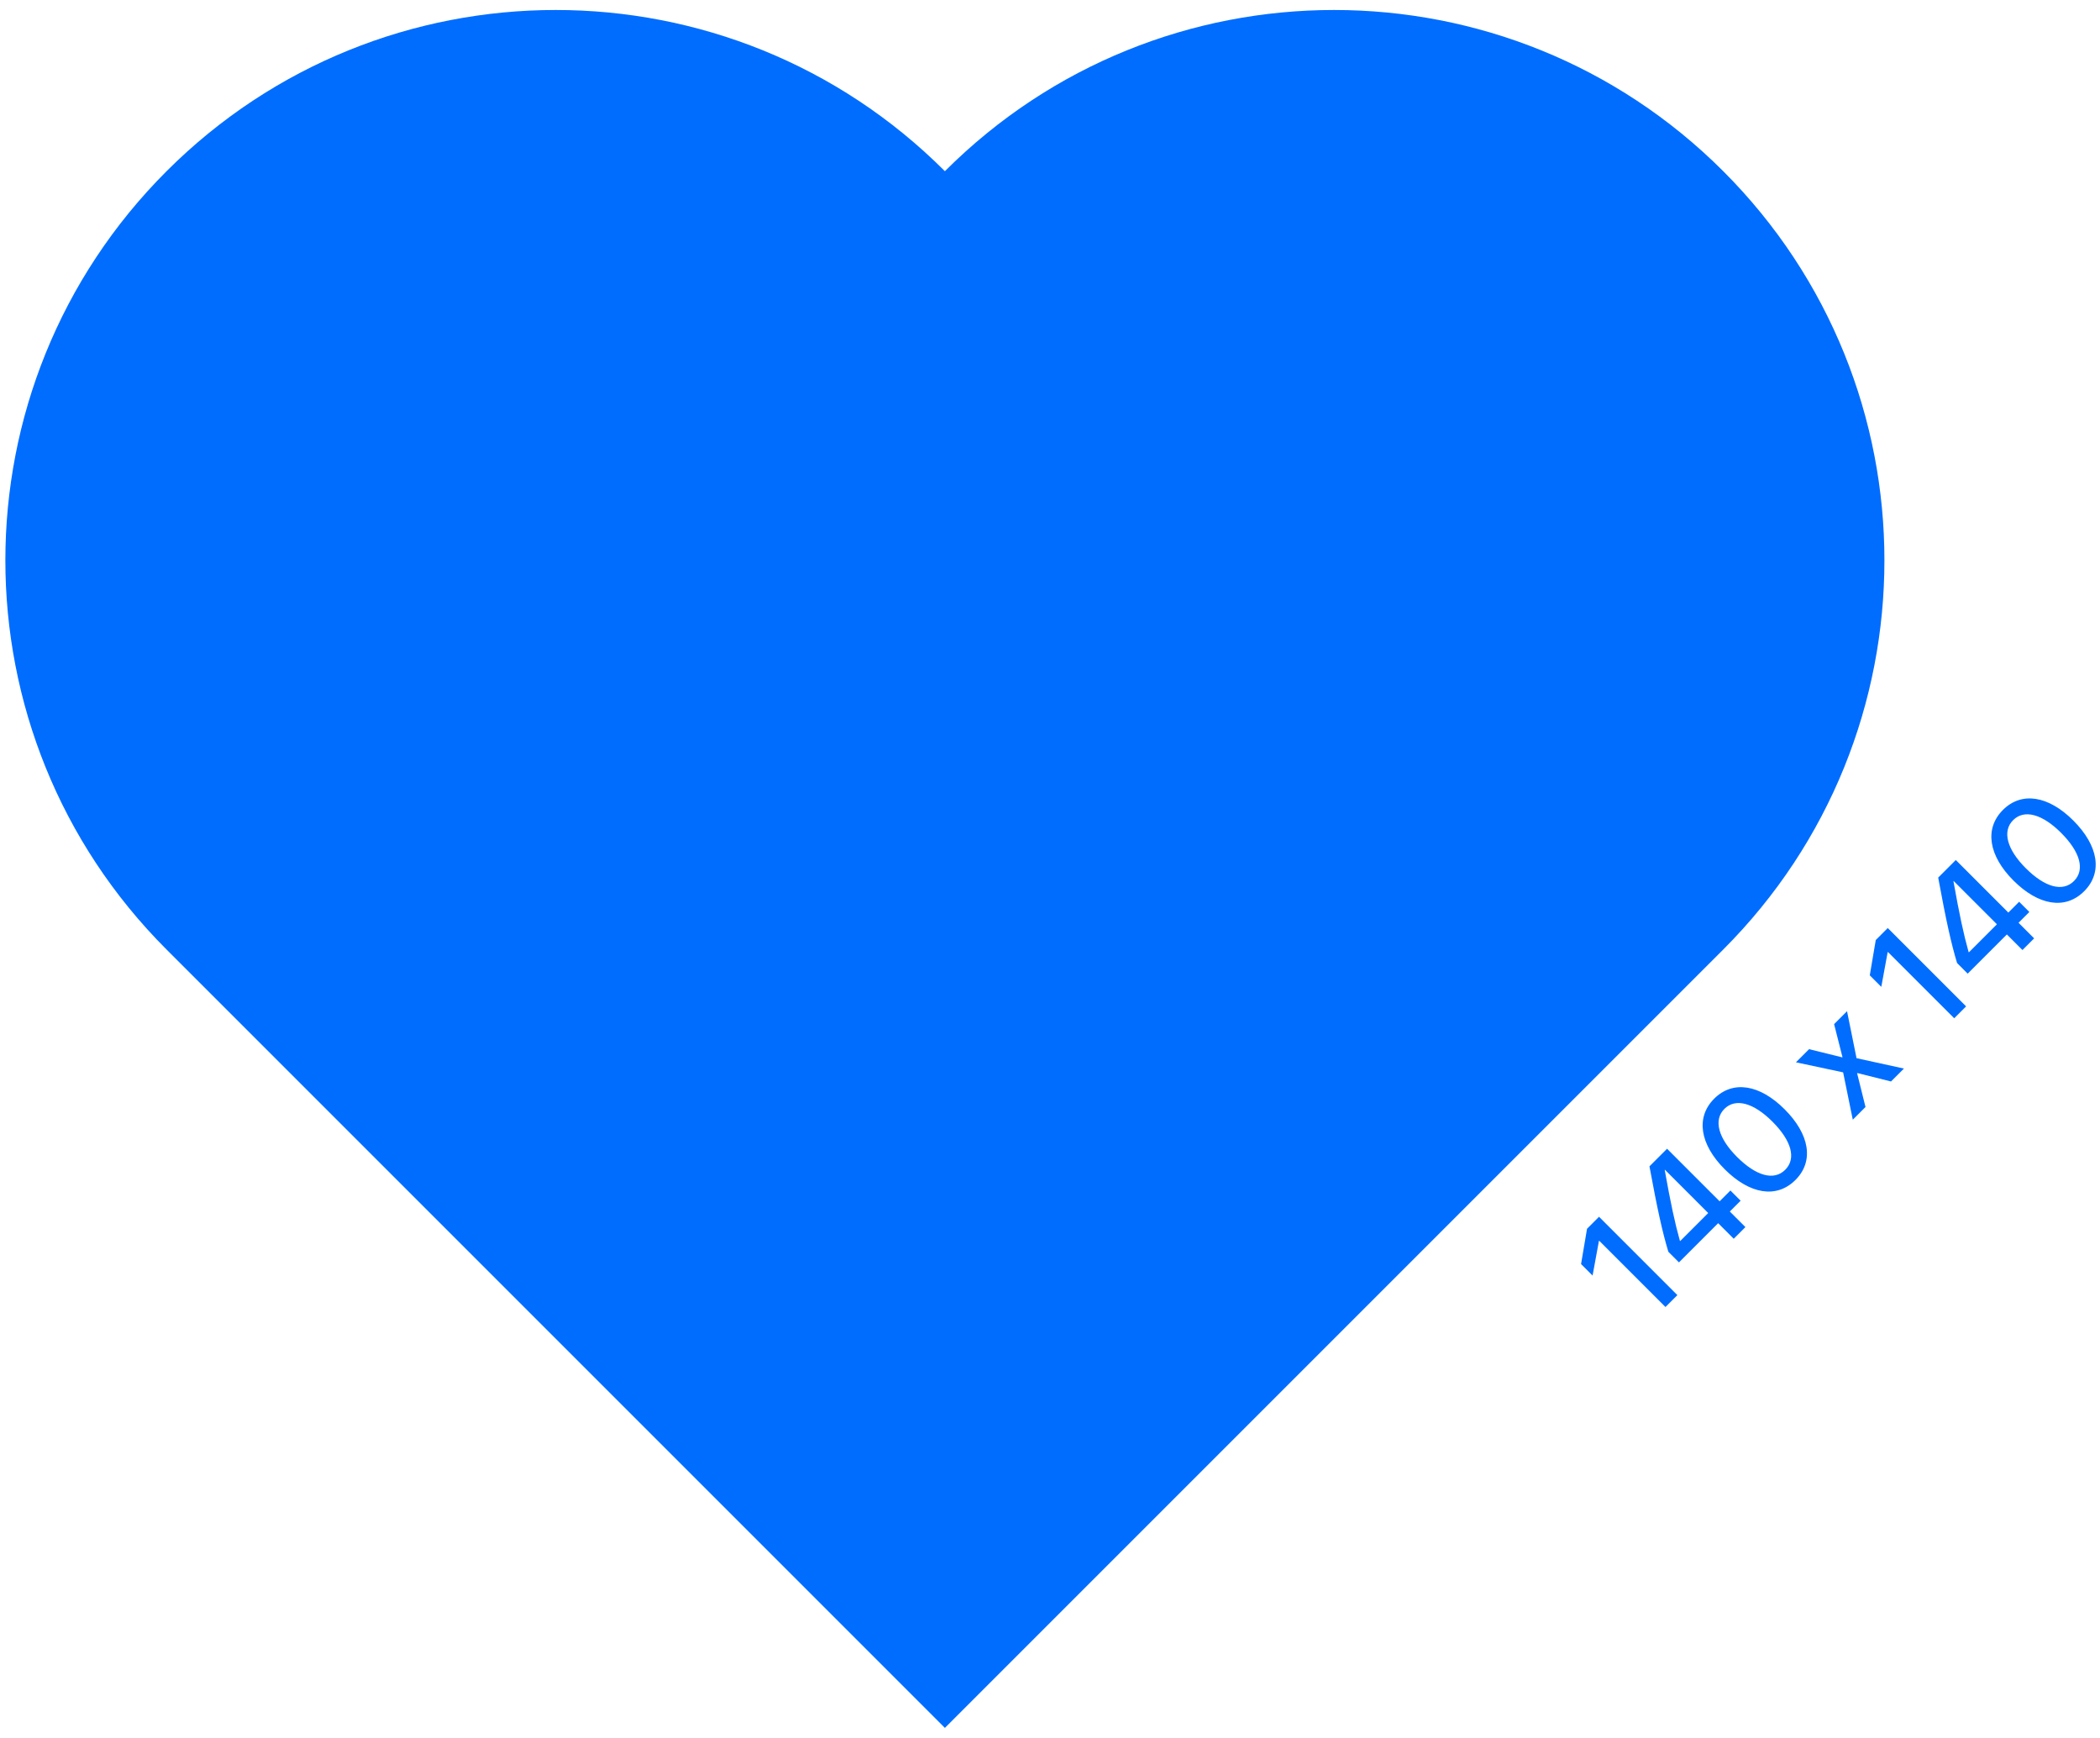 <svg width="174" height="144" viewBox="0 0 174 144" fill="none" xmlns="http://www.w3.org/2000/svg">
<path fill-rule="evenodd" clip-rule="evenodd" d="M78.291 14.184C96.1 -3.625 124.973 -3.625 142.782 14.184C160.59 31.992 160.59 60.866 142.782 78.674L78.291 143.165L13.801 78.674C-4.008 60.866 -4.008 31.992 13.801 14.184C31.609 -3.625 60.483 -3.625 78.291 14.184ZM138.982 107.307L137.997 108.292L132.504 102.8L132.482 102.822L131.956 105.688L131.002 104.734L131.497 101.81L132.491 100.816L138.982 107.307ZM144.619 101.671L143.652 102.638L142.361 101.347L139.113 104.595L138.236 103.717C137.75 102.116 137.327 100.209 136.67 96.637L138.128 95.179L142.482 99.534L143.377 98.639L144.223 99.484L143.328 100.38L144.619 101.671ZM137.934 96.938C138.42 99.673 138.784 101.36 139.189 102.8L139.216 102.827L141.537 100.506L137.952 96.92L137.934 96.938ZM147.867 91.909C149.936 93.978 150.327 96.205 148.766 97.766C147.201 99.331 144.974 98.949 142.905 96.88C140.849 94.824 140.48 92.584 142.032 91.032C143.584 89.48 145.811 89.853 147.867 91.909ZM143.926 95.859C145.496 97.429 146.981 97.86 147.921 96.92C148.856 95.984 148.429 94.504 146.855 92.93C145.303 91.378 143.805 90.951 142.878 91.877C141.951 92.804 142.379 94.311 143.926 95.859ZM156.684 89.606L153.899 88.908L153.877 88.931L154.57 91.72L153.517 92.773L152.716 88.85L148.807 88.018L149.896 86.929L152.644 87.608L152.662 87.59L151.969 84.855L153.04 83.785L153.827 87.676L157.754 88.535L156.684 89.606ZM162.905 83.384L161.92 84.369L156.427 78.877L156.405 78.899L155.879 81.765L154.925 80.811L155.42 77.887L156.414 76.893L162.905 83.384ZM168.542 77.748L167.575 78.715L166.284 77.424L163.036 80.672L162.159 79.794C161.673 78.193 161.25 76.286 160.593 72.714L162.051 71.256L166.405 75.611L167.3 74.716L168.146 75.561L167.251 76.457L168.542 77.748ZM161.857 73.015C162.343 75.75 162.707 77.437 163.112 78.877L163.139 78.904L165.46 76.582L161.875 72.997L161.857 73.015ZM171.79 67.986C173.859 70.055 174.25 72.282 172.689 73.843C171.124 75.408 168.897 75.026 166.828 72.957C164.772 70.901 164.403 68.661 165.955 67.109C167.507 65.557 169.734 65.93 171.79 67.986ZM167.849 71.936C169.419 73.505 170.904 73.937 171.844 72.997C172.779 72.061 172.352 70.582 170.778 69.007C169.226 67.455 167.728 67.028 166.801 67.954C165.874 68.881 166.302 70.388 167.849 71.936Z" fill="#006DFF"/>
</svg>
